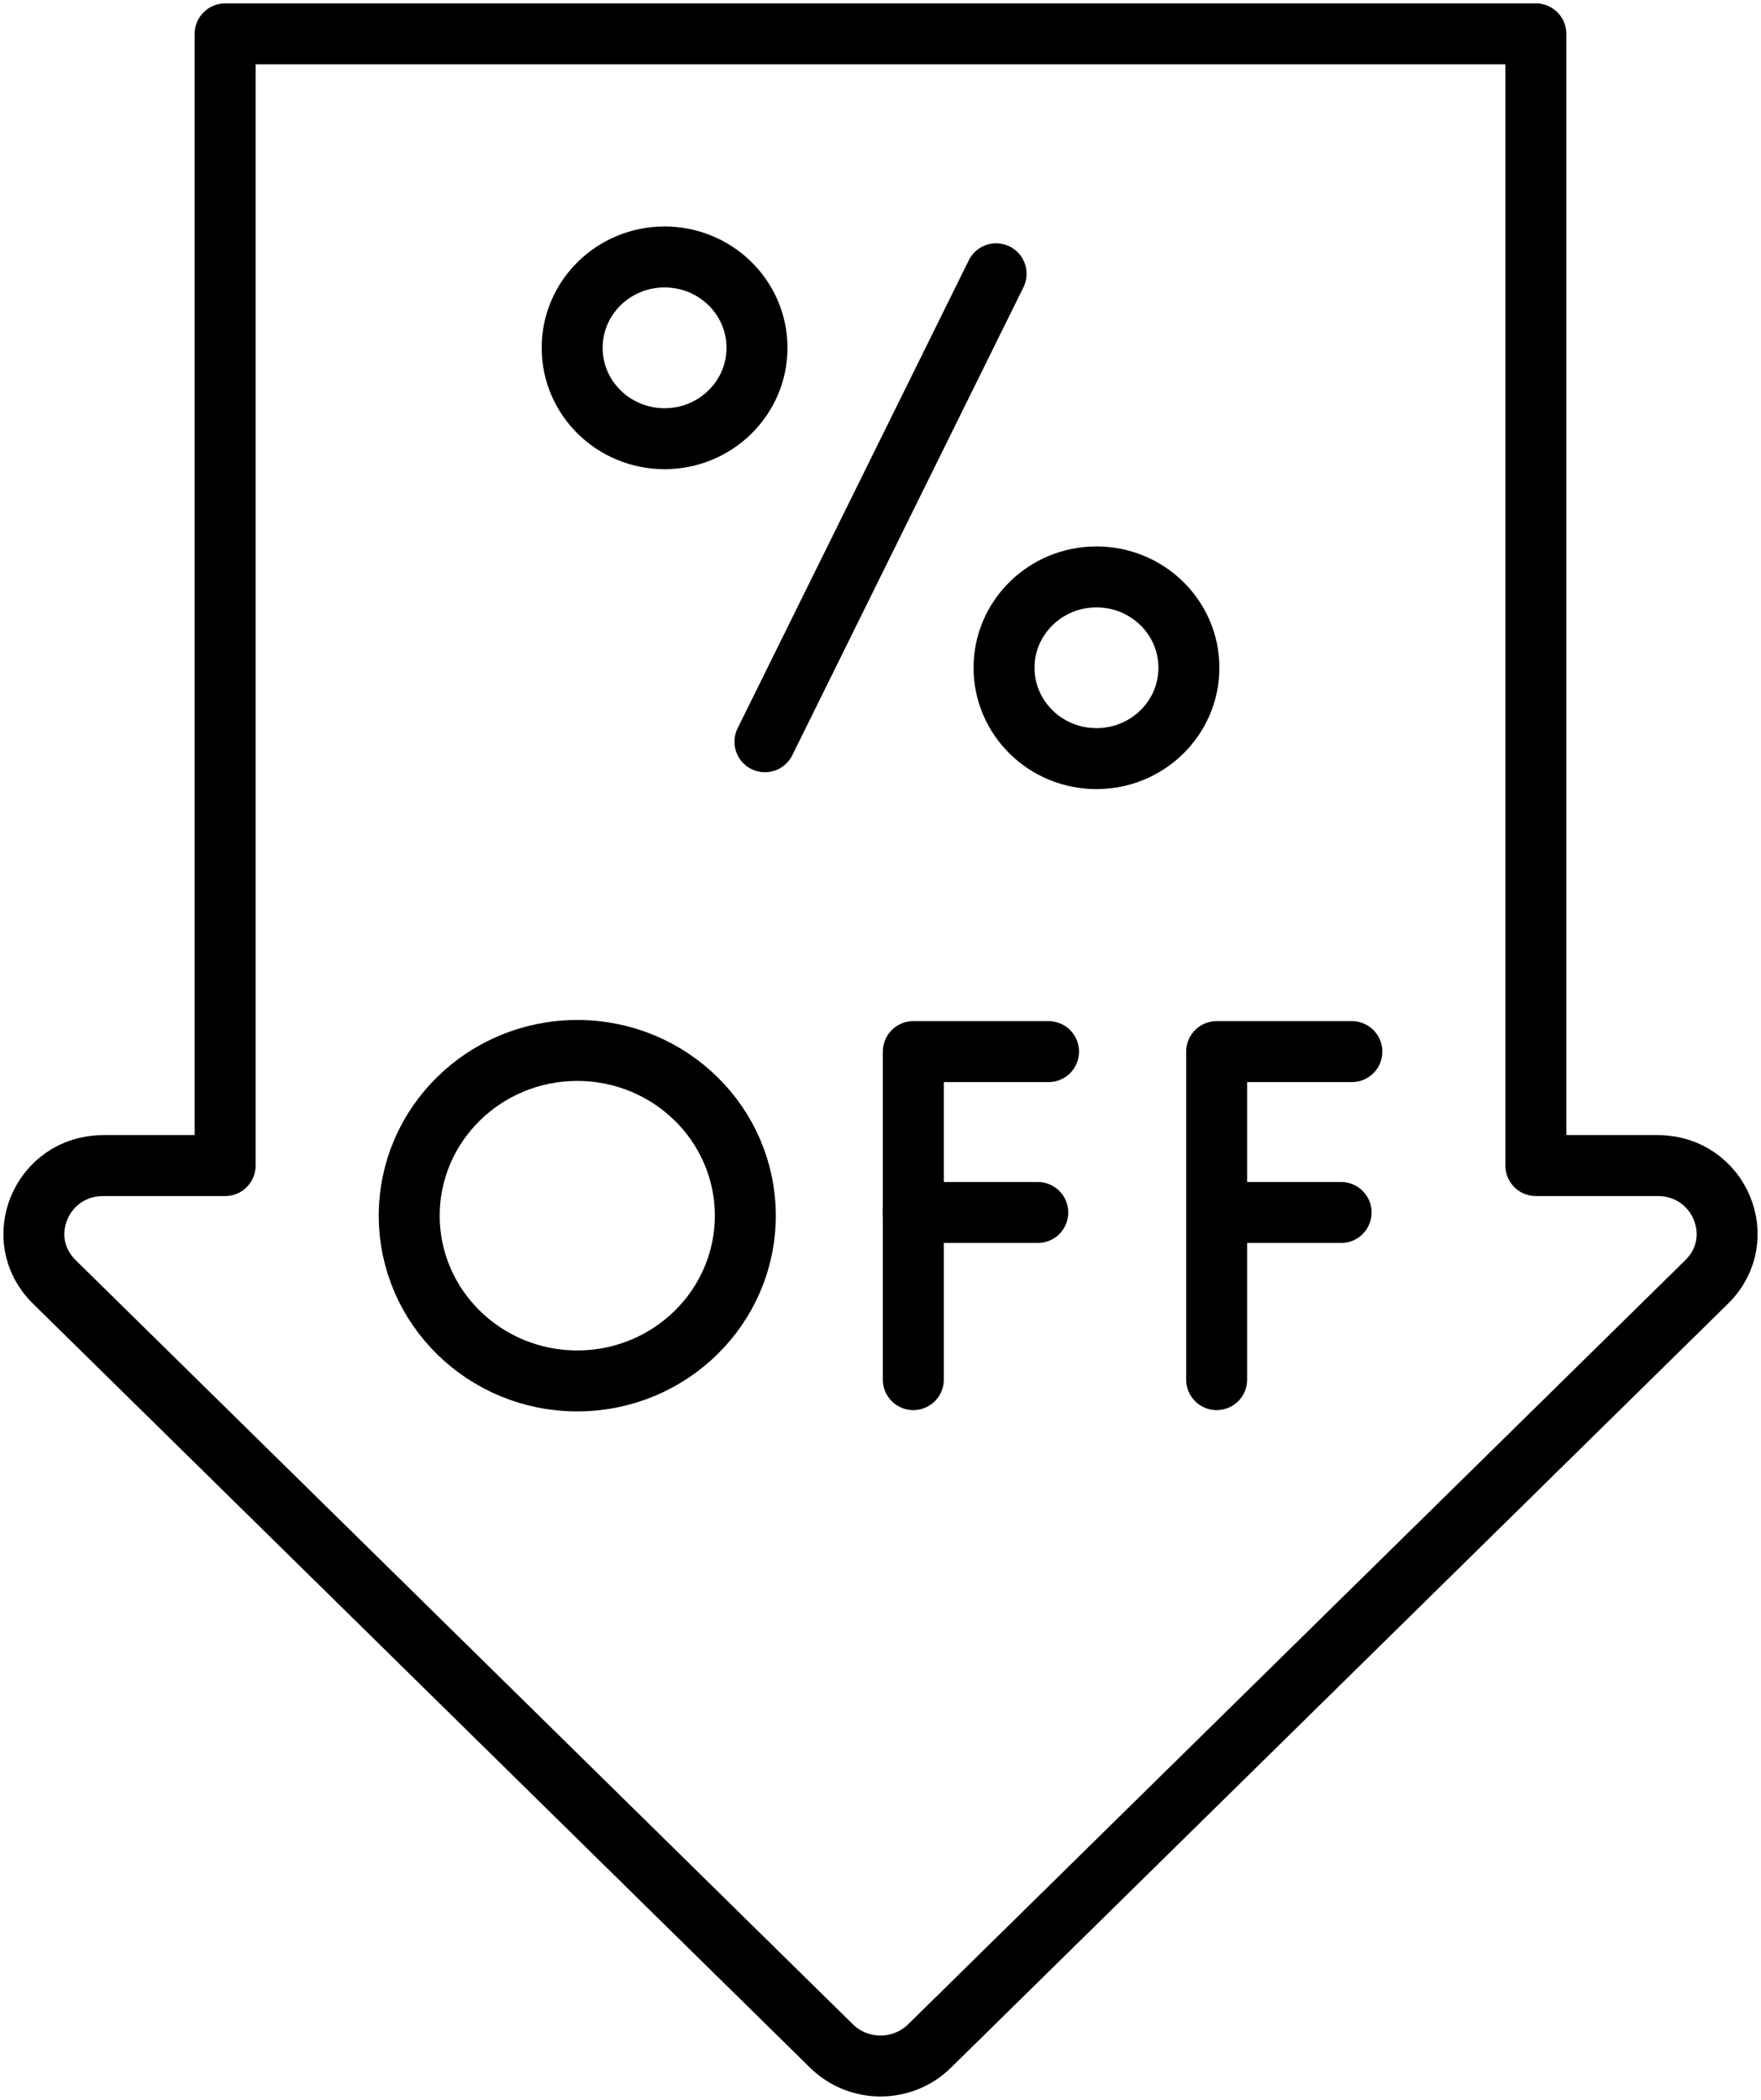 <svg width="52" height="62" viewBox="0 0 52 62" fill="none" xmlns="http://www.w3.org/2000/svg">
<path d="M31.582 1H6.648V34.415H3.051C1.227 34.415 0.314 36.582 1.604 37.85L24.553 60.411C25.352 61.197 26.648 61.197 27.448 60.411L50.396 37.85C51.686 36.582 50.773 34.415 48.949 34.415H45.352V1H31.582Z" stroke="black" stroke-width="1.8" stroke-miterlimit="10" stroke-linecap="round" stroke-linejoin="round"/>
<path d="M29.414 8.084L22.588 21.901" stroke="black" stroke-width="1.8" stroke-miterlimit="10" stroke-linecap="round" stroke-linejoin="round"/>
<path d="M35.107 19.716C35.107 21.198 33.885 22.399 32.377 22.399C30.87 22.399 29.648 21.198 29.648 19.716C29.648 18.235 30.87 17.034 32.377 17.034C33.885 17.034 35.107 18.235 35.107 19.716Z" stroke="black" stroke-width="1.8" stroke-miterlimit="10" stroke-linecap="round" stroke-linejoin="round"/>
<path d="M16.895 10.27C16.895 8.788 18.116 7.587 19.624 7.587C21.131 7.587 22.353 8.788 22.353 10.27C22.353 11.752 21.131 12.953 19.624 12.953C18.116 12.953 16.895 11.752 16.895 10.27Z" stroke="black" stroke-width="1.8" stroke-miterlimit="10" stroke-linecap="round" stroke-linejoin="round"/>
<path d="M30.962 31.05H26.969V40.735" stroke="black" stroke-width="1.8" stroke-miterlimit="10" stroke-linecap="round" stroke-linejoin="round"/>
<path d="M26.969 35.8H30.644" stroke="black" stroke-width="1.8" stroke-miterlimit="10" stroke-linecap="round" stroke-linejoin="round"/>
<path d="M22.008 35.894C22.008 38.588 19.786 40.773 17.046 40.773C14.306 40.773 12.084 38.588 12.084 35.894C12.084 33.2 14.306 31.016 17.046 31.016C19.786 31.016 22.008 33.2 22.008 35.894Z" stroke="black" stroke-width="1.8" stroke-miterlimit="10" stroke-linecap="round" stroke-linejoin="round"/>
<path d="M39.919 31.05H35.926V40.735" stroke="black" stroke-width="1.8" stroke-miterlimit="10" stroke-linecap="round" stroke-linejoin="round"/>
<path d="M35.926 35.8H39.601" stroke="black" stroke-width="1.8" stroke-miterlimit="10" stroke-linecap="round" stroke-linejoin="round"/>
</svg>
